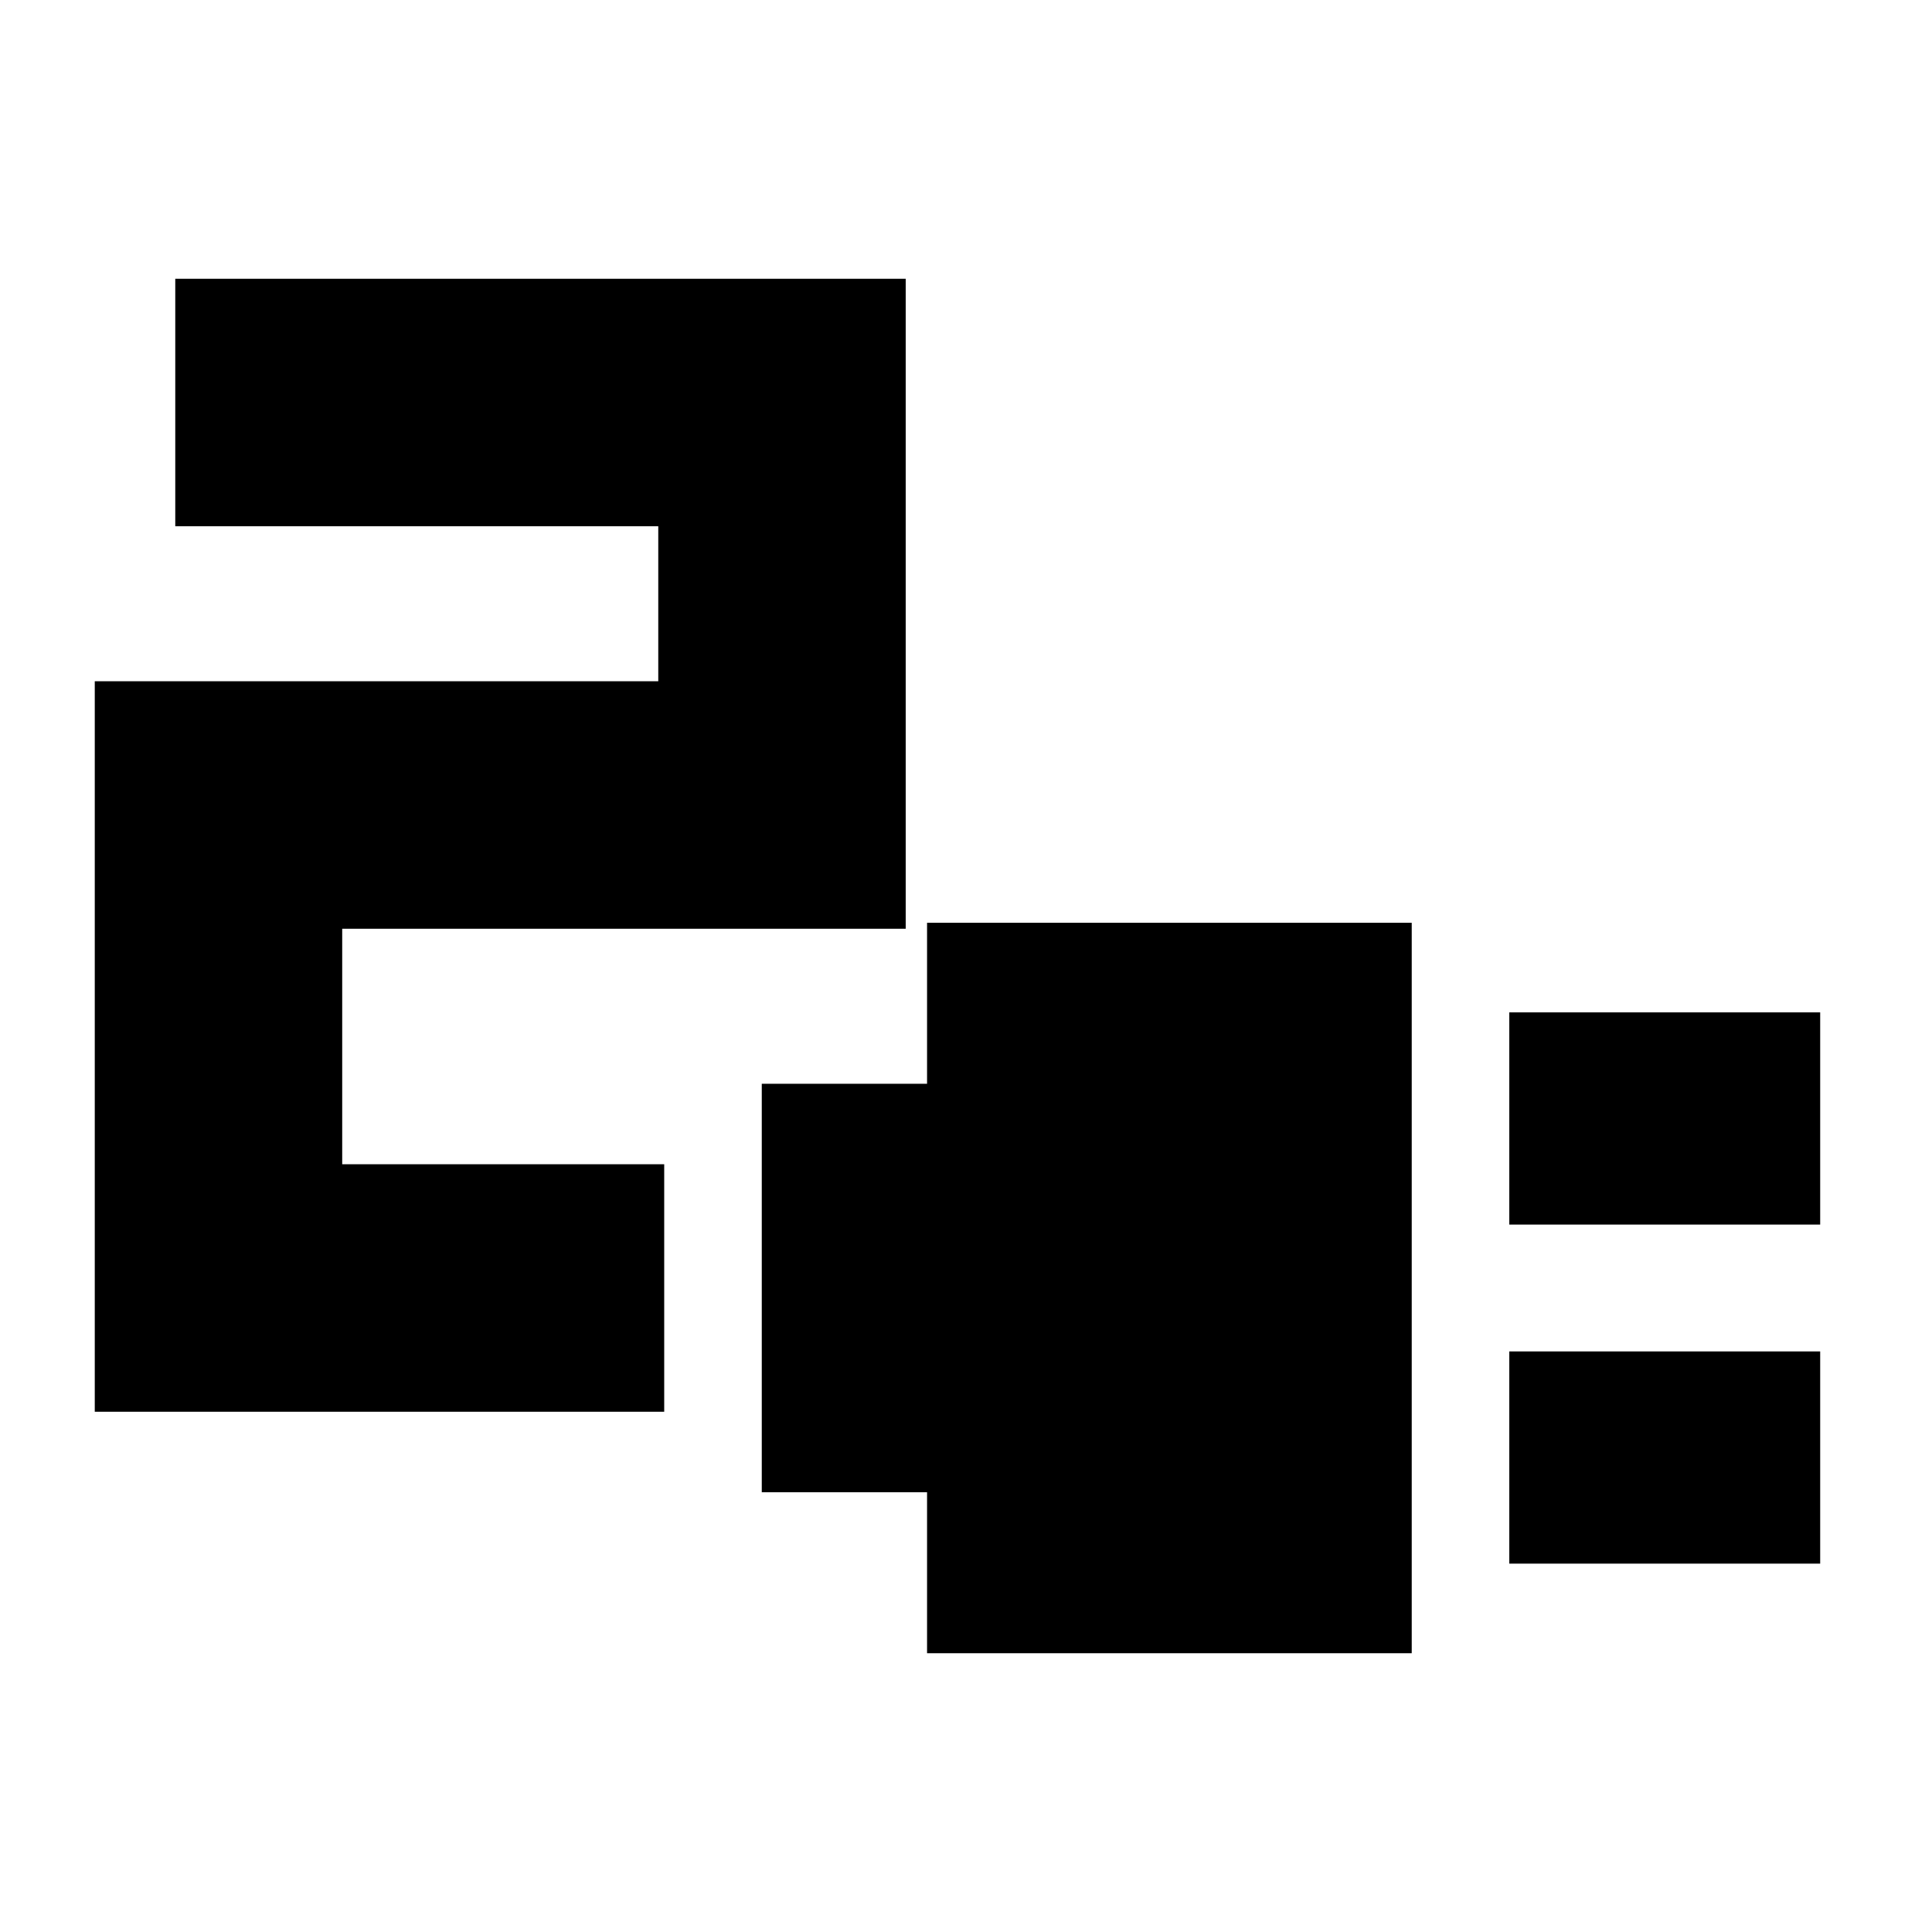 <svg xmlns="http://www.w3.org/2000/svg" height="24" viewBox="0 -960 960 960" width="24"><path d="M749.96-351.52v-105.44h154.48v105.44H749.96Zm0 168.48v-105.44h154.48v105.44H749.96Zm-289.31 44.52v-80h-82.13v-202.96h82.13v-80h240.83v362.96H460.65Zm-413.56-120v-362.96h280v-77.04h-240v-122.96h362.95v322.96h-280v117.04h160v122.96H47.09Z"/></svg>